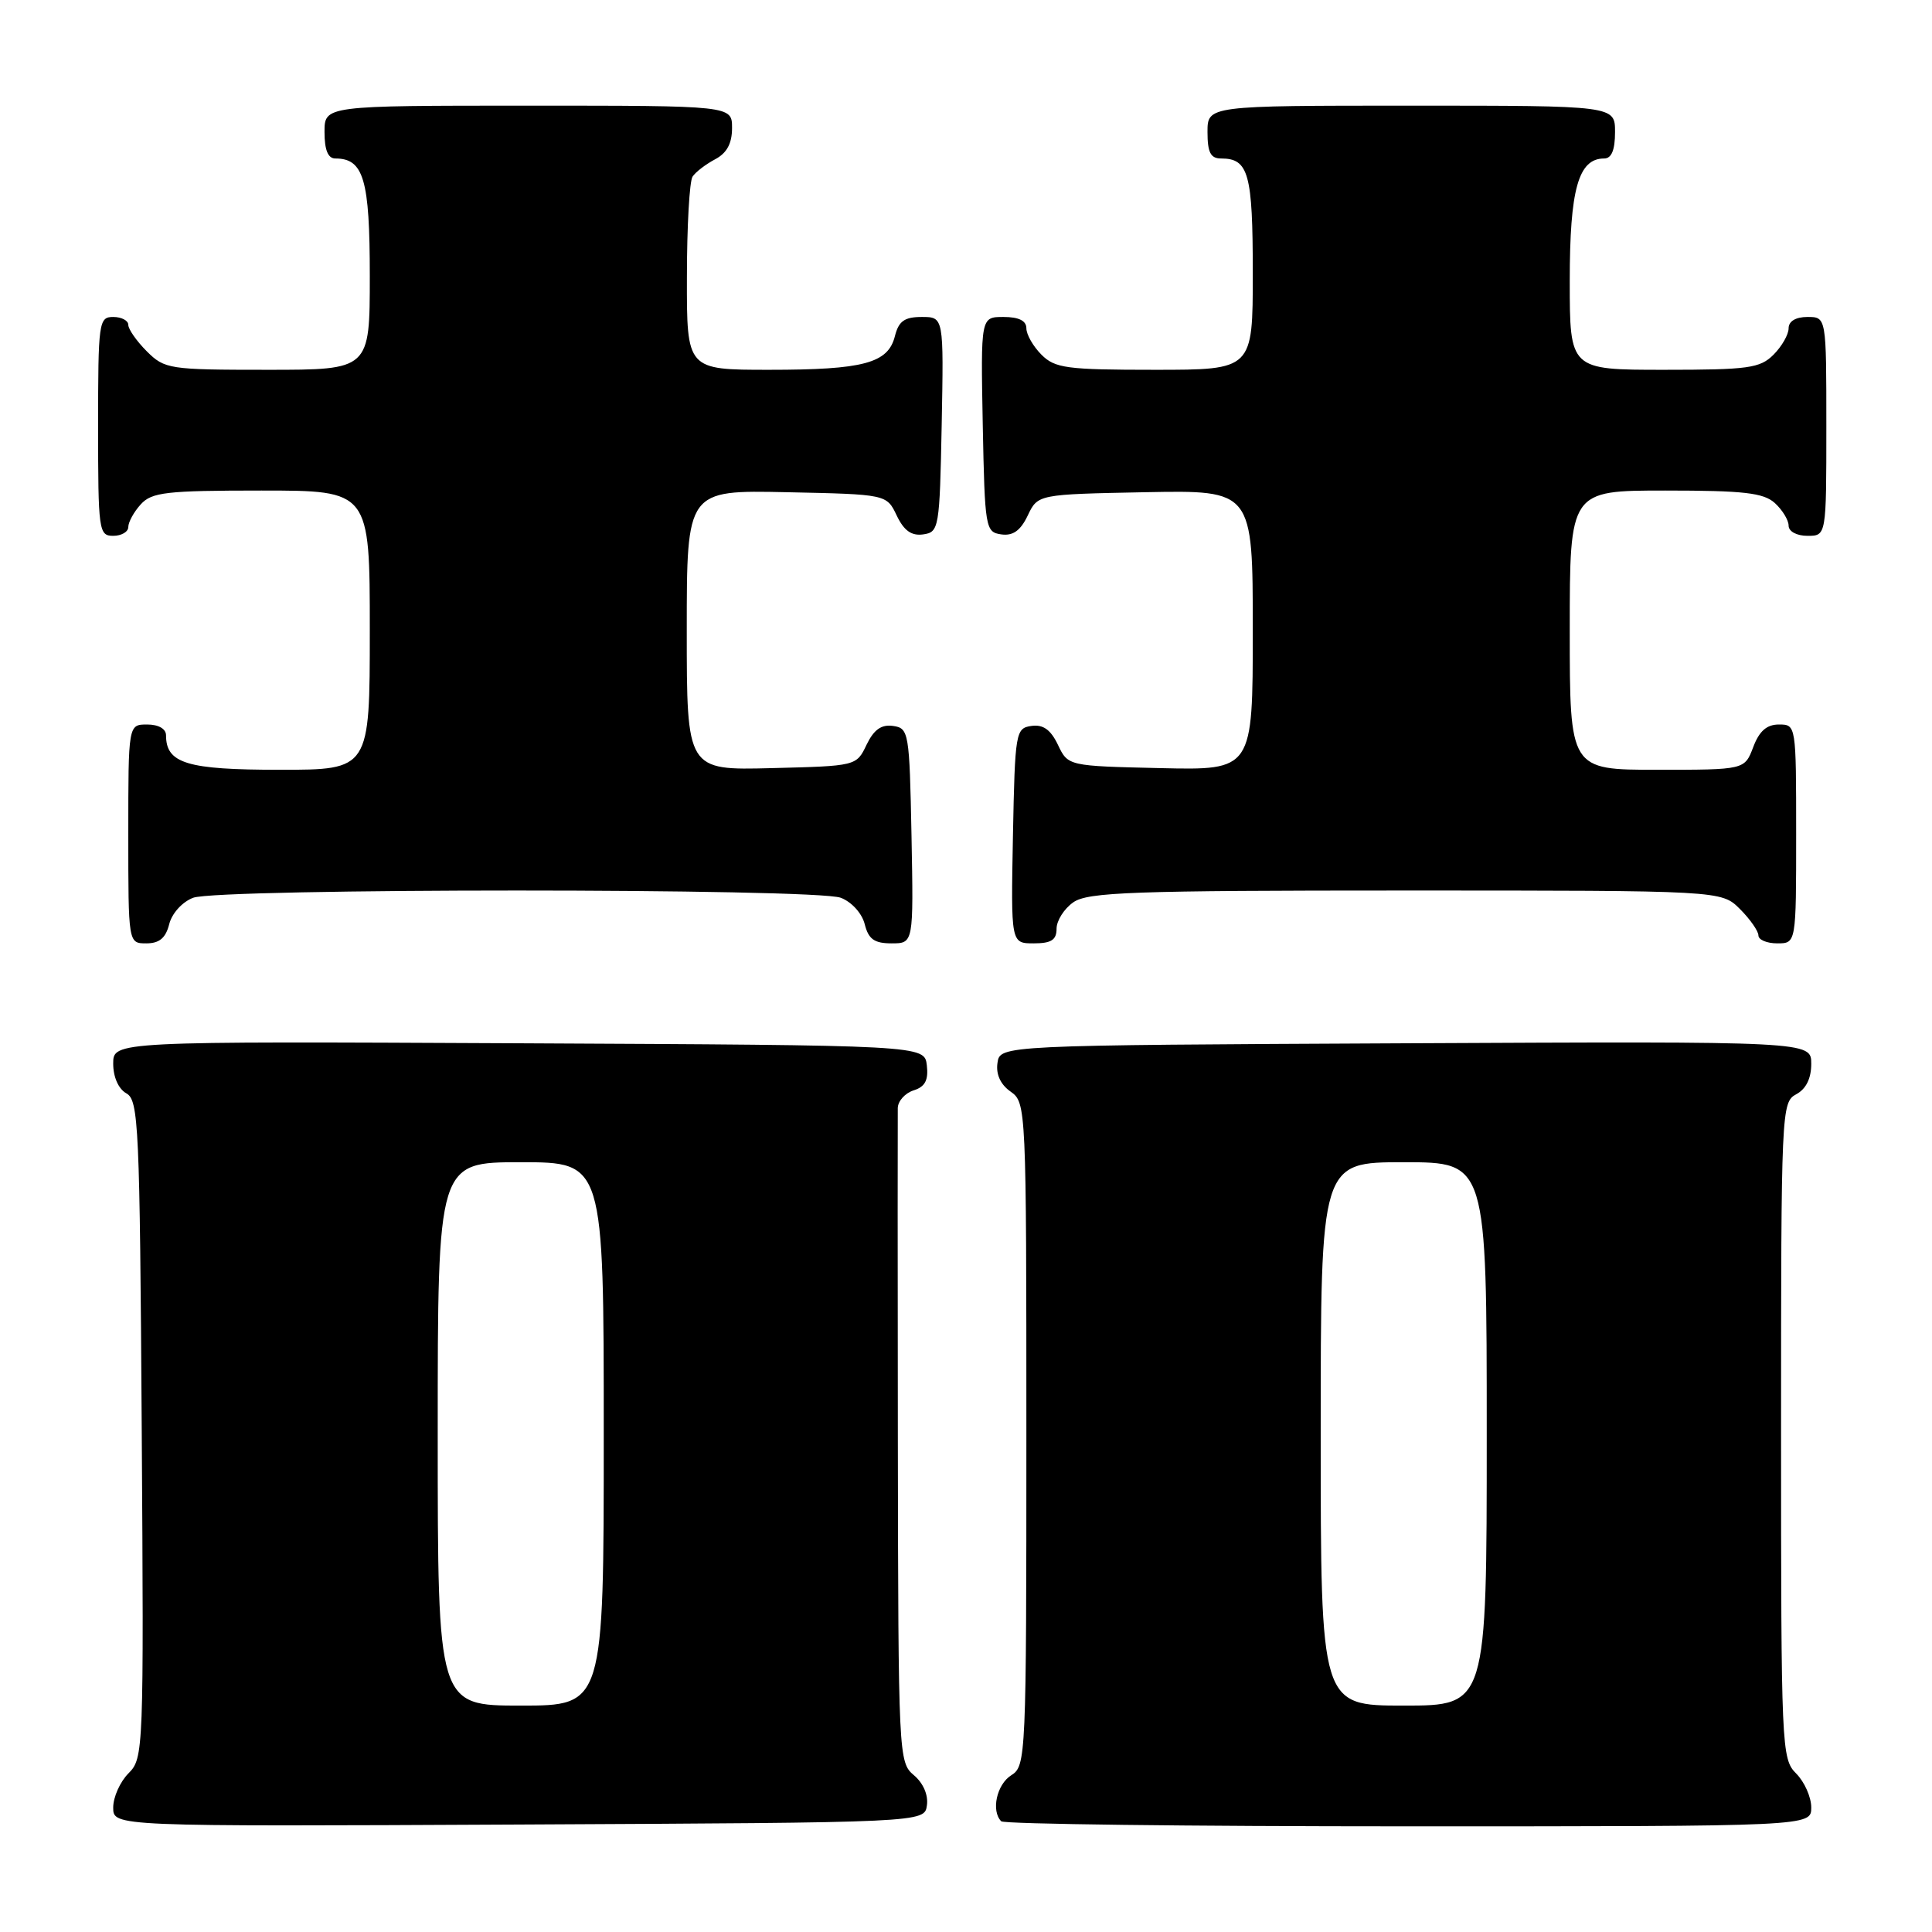 <?xml version="1.0" encoding="UTF-8" standalone="no"?>
<!DOCTYPE svg PUBLIC "-//W3C//DTD SVG 1.1//EN" "http://www.w3.org/Graphics/SVG/1.1/DTD/svg11.dtd" >
<svg xmlns="http://www.w3.org/2000/svg" xmlns:xlink="http://www.w3.org/1999/xlink" version="1.1" viewBox="0 0 256 256">
 <g >
 <path fill="currentColor"
d=" M 122.82 239.22 C 123.02 237.84 122.33 236.26 121.09 235.22 C 119.07 233.53 119.03 232.65 118.97 191.00 C 118.94 167.62 118.94 147.74 118.96 146.82 C 118.98 145.89 119.93 144.84 121.06 144.48 C 122.58 144.00 123.04 143.13 122.81 141.16 C 122.50 138.50 122.50 138.50 68.75 138.24 C 15.00 137.98 15.00 137.98 15.00 140.94 C 15.00 142.72 15.70 144.29 16.75 144.88 C 18.37 145.78 18.52 149.14 18.78 189.40 C 19.06 232.02 19.02 232.98 17.03 234.97 C 15.91 236.09 15.00 238.13 15.00 239.51 C 15.00 242.02 15.00 242.02 68.75 241.76 C 122.50 241.50 122.50 241.50 122.82 239.22 Z  M 240.00 239.50 C 240.00 238.13 239.10 236.10 238.00 235.00 C 236.06 233.06 236.00 231.67 236.00 189.54 C 236.00 147.09 236.05 146.05 238.00 145.00 C 239.31 144.30 240.00 142.91 240.00 140.96 C 240.00 137.98 240.00 137.98 186.25 138.24 C 132.50 138.50 132.50 138.50 132.17 140.85 C 131.95 142.36 132.58 143.72 133.92 144.65 C 135.97 146.10 136.00 146.67 136.00 190.05 C 136.00 232.90 135.95 234.01 134.00 235.23 C 132.07 236.44 131.30 239.96 132.67 241.33 C 133.03 241.70 157.33 242.00 186.67 242.00 C 240.00 242.00 240.00 242.00 240.00 239.50 Z  M 22.42 122.46 C 22.78 121.02 24.15 119.51 25.59 118.96 C 28.96 117.68 108.04 117.68 111.41 118.96 C 112.85 119.51 114.22 121.02 114.58 122.46 C 115.08 124.45 115.85 125.00 118.14 125.00 C 121.05 125.00 121.05 125.00 120.78 110.75 C 120.51 96.99 120.42 96.49 118.33 96.19 C 116.78 95.97 115.79 96.68 114.82 98.69 C 113.48 101.50 113.46 101.50 102.24 101.78 C 91.00 102.07 91.00 102.07 91.00 83.50 C 91.00 64.94 91.00 64.94 104.24 65.22 C 117.48 65.50 117.48 65.50 118.82 68.31 C 119.78 70.32 120.78 71.03 122.33 70.81 C 124.42 70.51 124.51 70.01 124.78 56.25 C 125.05 42.00 125.05 42.00 122.14 42.00 C 119.85 42.00 119.08 42.55 118.58 44.54 C 117.68 48.13 114.44 49.00 101.93 49.00 C 91.00 49.00 91.00 49.00 91.02 36.75 C 91.02 30.01 91.36 24.00 91.77 23.40 C 92.17 22.79 93.51 21.77 94.75 21.11 C 96.31 20.29 97.00 19.02 97.00 16.96 C 97.00 14.00 97.00 14.00 70.00 14.00 C 43.00 14.00 43.00 14.00 43.00 17.50 C 43.00 19.87 43.46 21.00 44.43 21.00 C 48.19 21.00 49.00 23.76 49.00 36.57 C 49.00 49.00 49.00 49.00 35.45 49.00 C 22.41 49.00 21.82 48.91 19.45 46.55 C 18.10 45.20 17.00 43.62 17.00 43.05 C 17.00 42.47 16.10 42.00 15.00 42.00 C 13.09 42.00 13.00 42.67 13.00 56.50 C 13.00 70.33 13.09 71.00 15.00 71.00 C 16.10 71.00 17.00 70.47 17.00 69.83 C 17.00 69.18 17.74 67.83 18.65 66.83 C 20.11 65.22 22.03 65.00 34.65 65.00 C 49.00 65.00 49.00 65.00 49.00 83.50 C 49.00 102.00 49.00 102.00 37.07 102.00 C 24.78 102.00 22.00 101.16 22.00 97.43 C 22.00 96.57 21.00 96.00 19.50 96.00 C 17.00 96.00 17.00 96.00 17.00 110.50 C 17.00 125.00 17.00 125.00 19.39 125.00 C 21.12 125.00 21.96 124.29 22.42 122.46 Z  M 140.00 123.06 C 140.00 121.99 141.00 120.41 142.22 119.56 C 144.15 118.21 150.03 118.00 186.27 118.00 C 228.09 118.00 228.09 118.00 230.55 120.45 C 231.90 121.80 233.00 123.38 233.00 123.95 C 233.00 124.53 234.12 125.00 235.50 125.00 C 238.00 125.00 238.00 125.00 238.00 110.50 C 238.00 96.07 237.99 96.00 235.72 96.00 C 234.10 96.00 233.11 96.87 232.31 99.00 C 231.17 102.00 231.17 102.00 219.59 102.00 C 208.00 102.00 208.00 102.00 208.00 83.50 C 208.00 65.00 208.00 65.00 220.67 65.00 C 231.06 65.00 233.67 65.30 235.17 66.65 C 236.18 67.57 237.00 68.92 237.00 69.65 C 237.00 70.42 238.07 71.00 239.50 71.00 C 242.00 71.00 242.00 71.00 242.00 56.50 C 242.00 42.00 242.00 42.00 239.50 42.00 C 237.94 42.00 237.00 42.57 237.00 43.50 C 237.00 44.33 236.10 45.90 235.00 47.00 C 233.21 48.79 231.67 49.00 220.50 49.00 C 208.00 49.00 208.00 49.00 208.00 37.22 C 208.00 25.07 209.14 21.00 212.56 21.00 C 213.54 21.00 214.00 19.88 214.00 17.50 C 214.00 14.00 214.00 14.00 187.00 14.00 C 160.00 14.00 160.00 14.00 160.00 17.50 C 160.00 20.20 160.41 21.00 161.80 21.00 C 165.45 21.00 166.00 22.99 166.00 36.20 C 166.00 49.00 166.00 49.00 153.00 49.00 C 141.33 49.00 139.79 48.79 138.00 47.00 C 136.90 45.90 136.00 44.33 136.00 43.50 C 136.00 42.50 135.00 42.00 132.97 42.00 C 129.95 42.00 129.95 42.00 130.22 56.25 C 130.49 70.01 130.58 70.51 132.67 70.81 C 134.22 71.03 135.22 70.32 136.18 68.31 C 137.52 65.50 137.52 65.50 151.76 65.22 C 166.00 64.95 166.00 64.95 166.00 83.50 C 166.00 102.06 166.00 102.06 153.76 101.78 C 141.52 101.50 141.52 101.50 140.18 98.69 C 139.22 96.68 138.22 95.97 136.67 96.19 C 134.58 96.49 134.49 96.99 134.22 110.75 C 133.95 125.00 133.95 125.00 136.97 125.00 C 139.30 125.00 140.00 124.55 140.00 123.06 Z  M 58.00 190.00 C 58.00 154.00 58.00 154.00 69.00 154.00 C 80.00 154.00 80.00 154.00 80.00 190.00 C 80.00 226.00 80.00 226.00 69.00 226.00 C 58.00 226.00 58.00 226.00 58.00 190.00 Z  M 175.00 190.00 C 175.00 154.00 175.00 154.00 186.00 154.00 C 197.00 154.00 197.00 154.00 197.00 190.00 C 197.00 226.00 197.00 226.00 186.00 226.00 C 175.00 226.00 175.00 226.00 175.00 190.00 Z "/>
</g>
</svg>